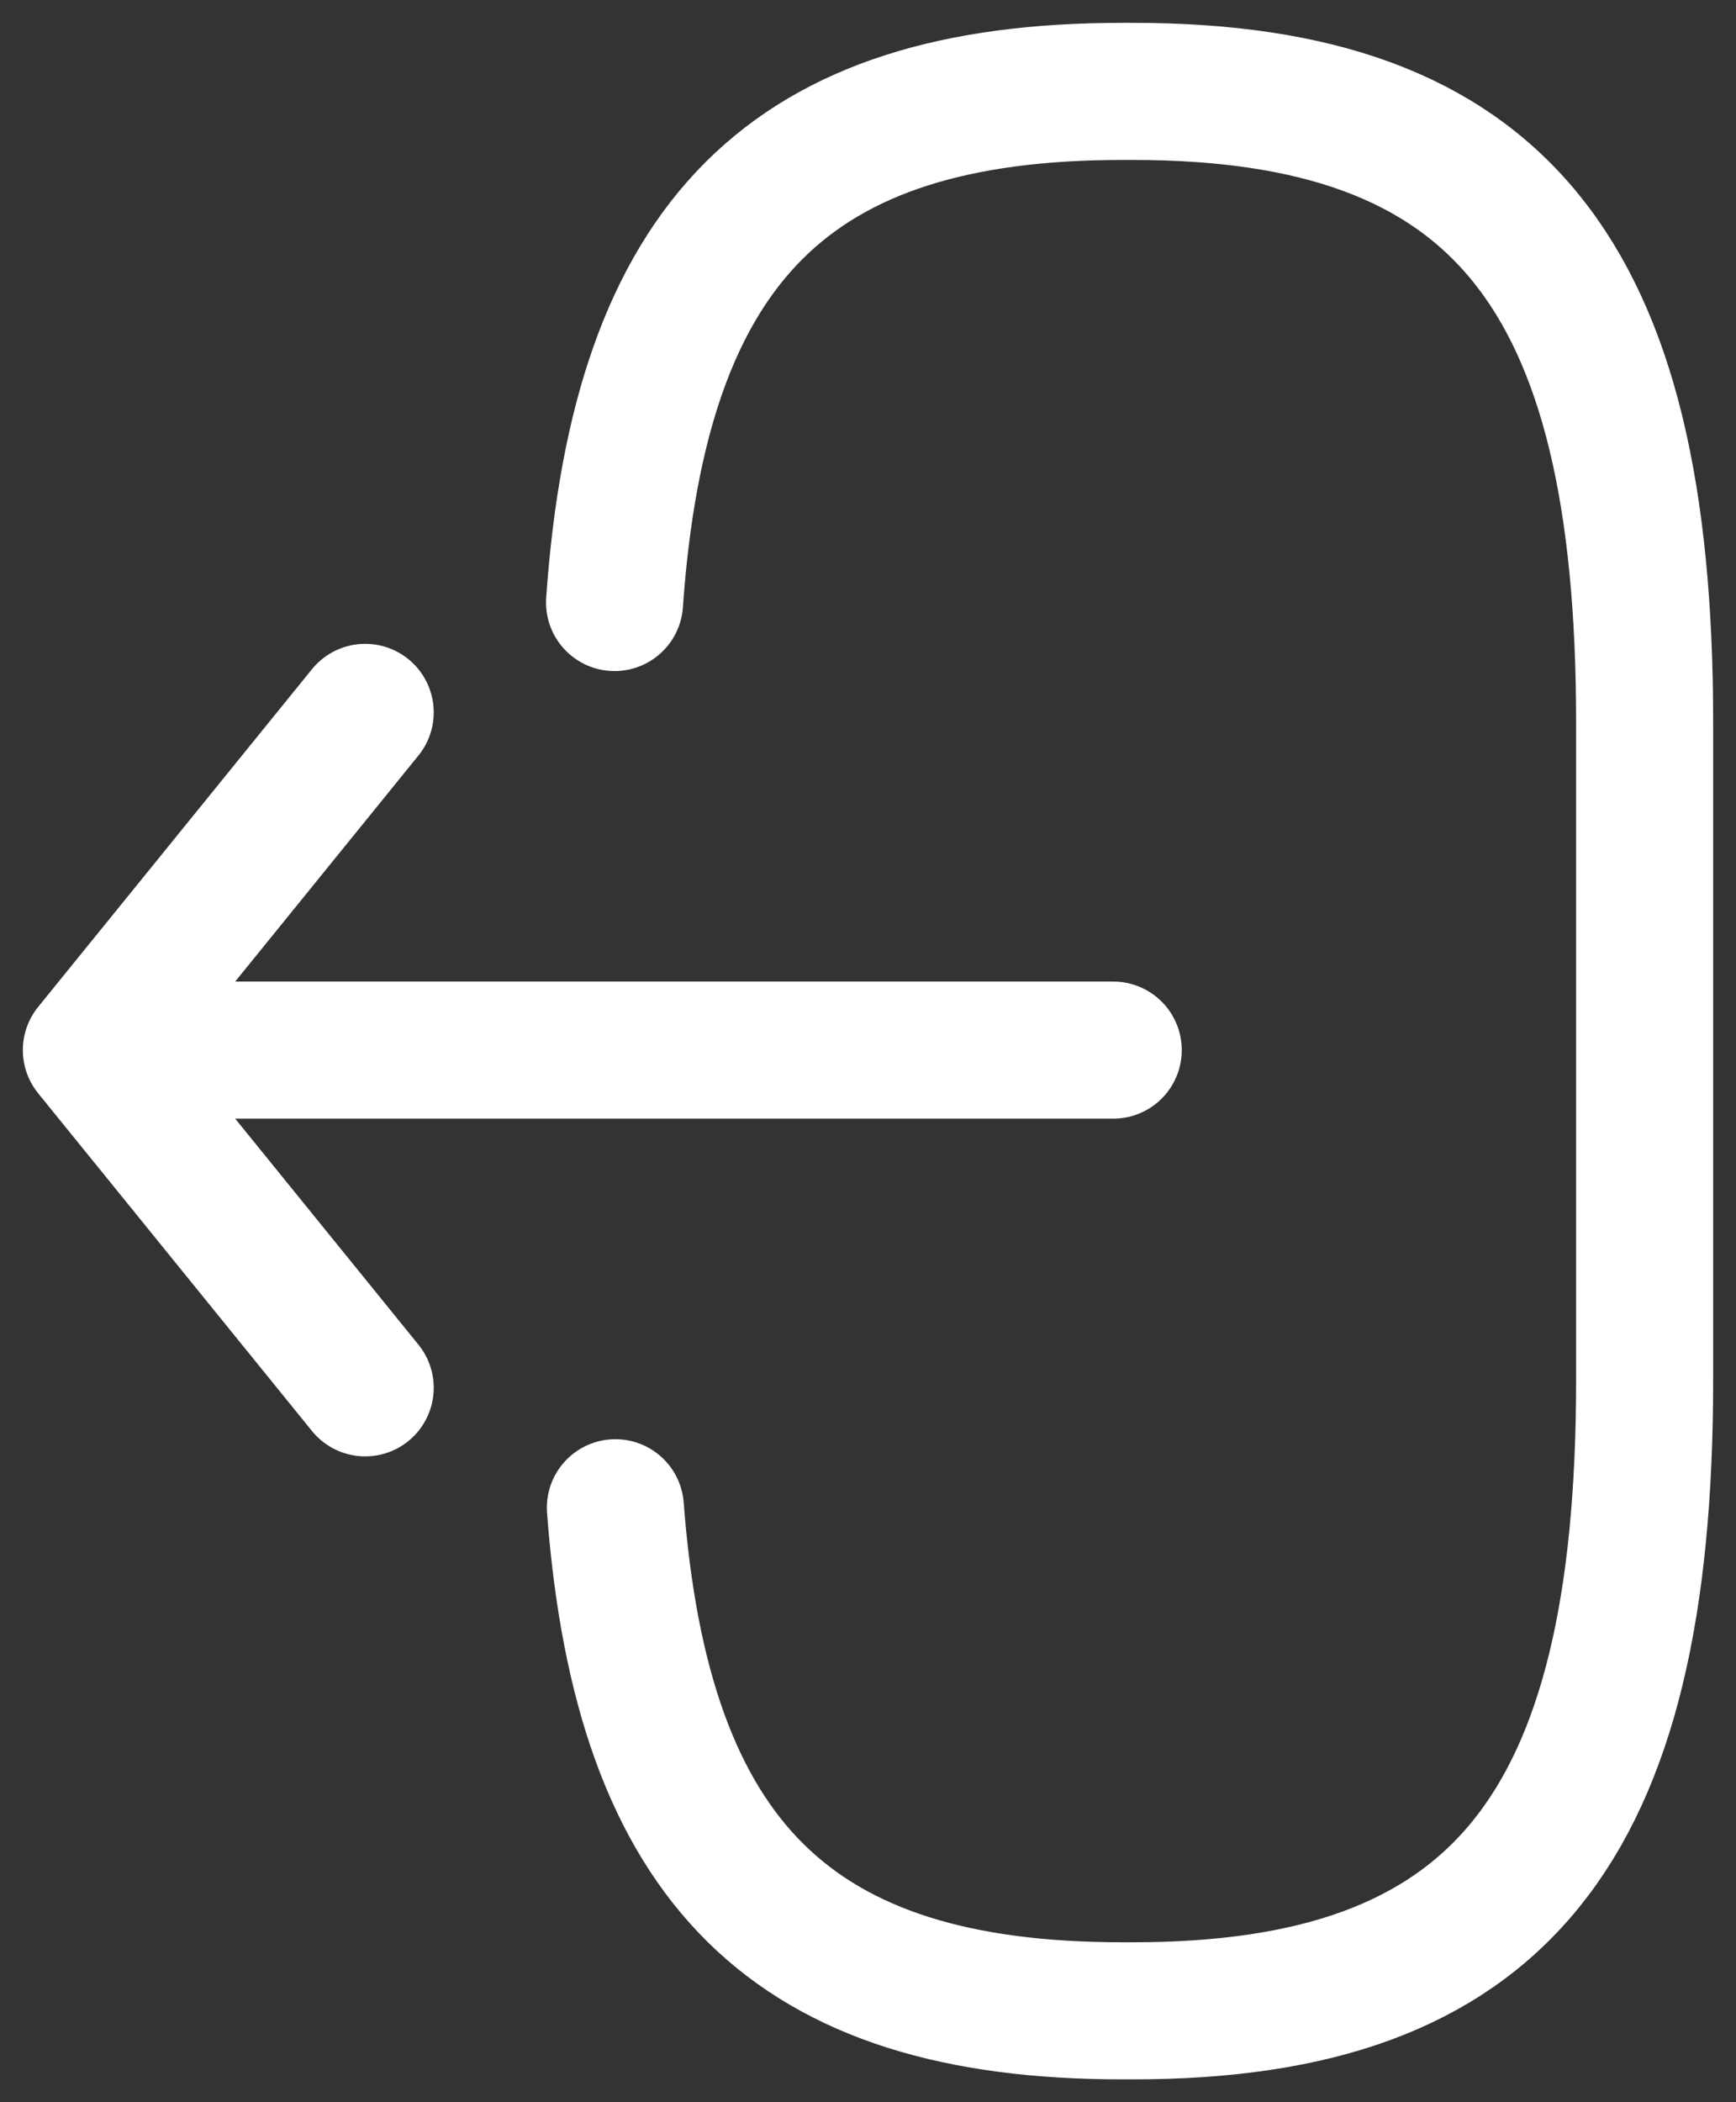 <svg width="19" height="23" viewBox="0 0 19 23" fill="none" xmlns="http://www.w3.org/2000/svg">
<rect x="0" y="0" width="19" height="23" fill="#333333" stroke="none"/>
<path d="M6.726 6.592C7.004 2.621 8.659 1 12.283 1H12.399C16.398 1 18 2.974 18 7.904V15.096C18 20.026 16.398 22 12.399 22H12.283C8.686 22 7.031 20.401 6.735 16.496M12.184 11.489H2.002M3.997 7.794L1 11.489L3.997 15.184" stroke="white" stroke-width="1.5" stroke-linecap="round" stroke-linejoin="round"/>
</svg>
